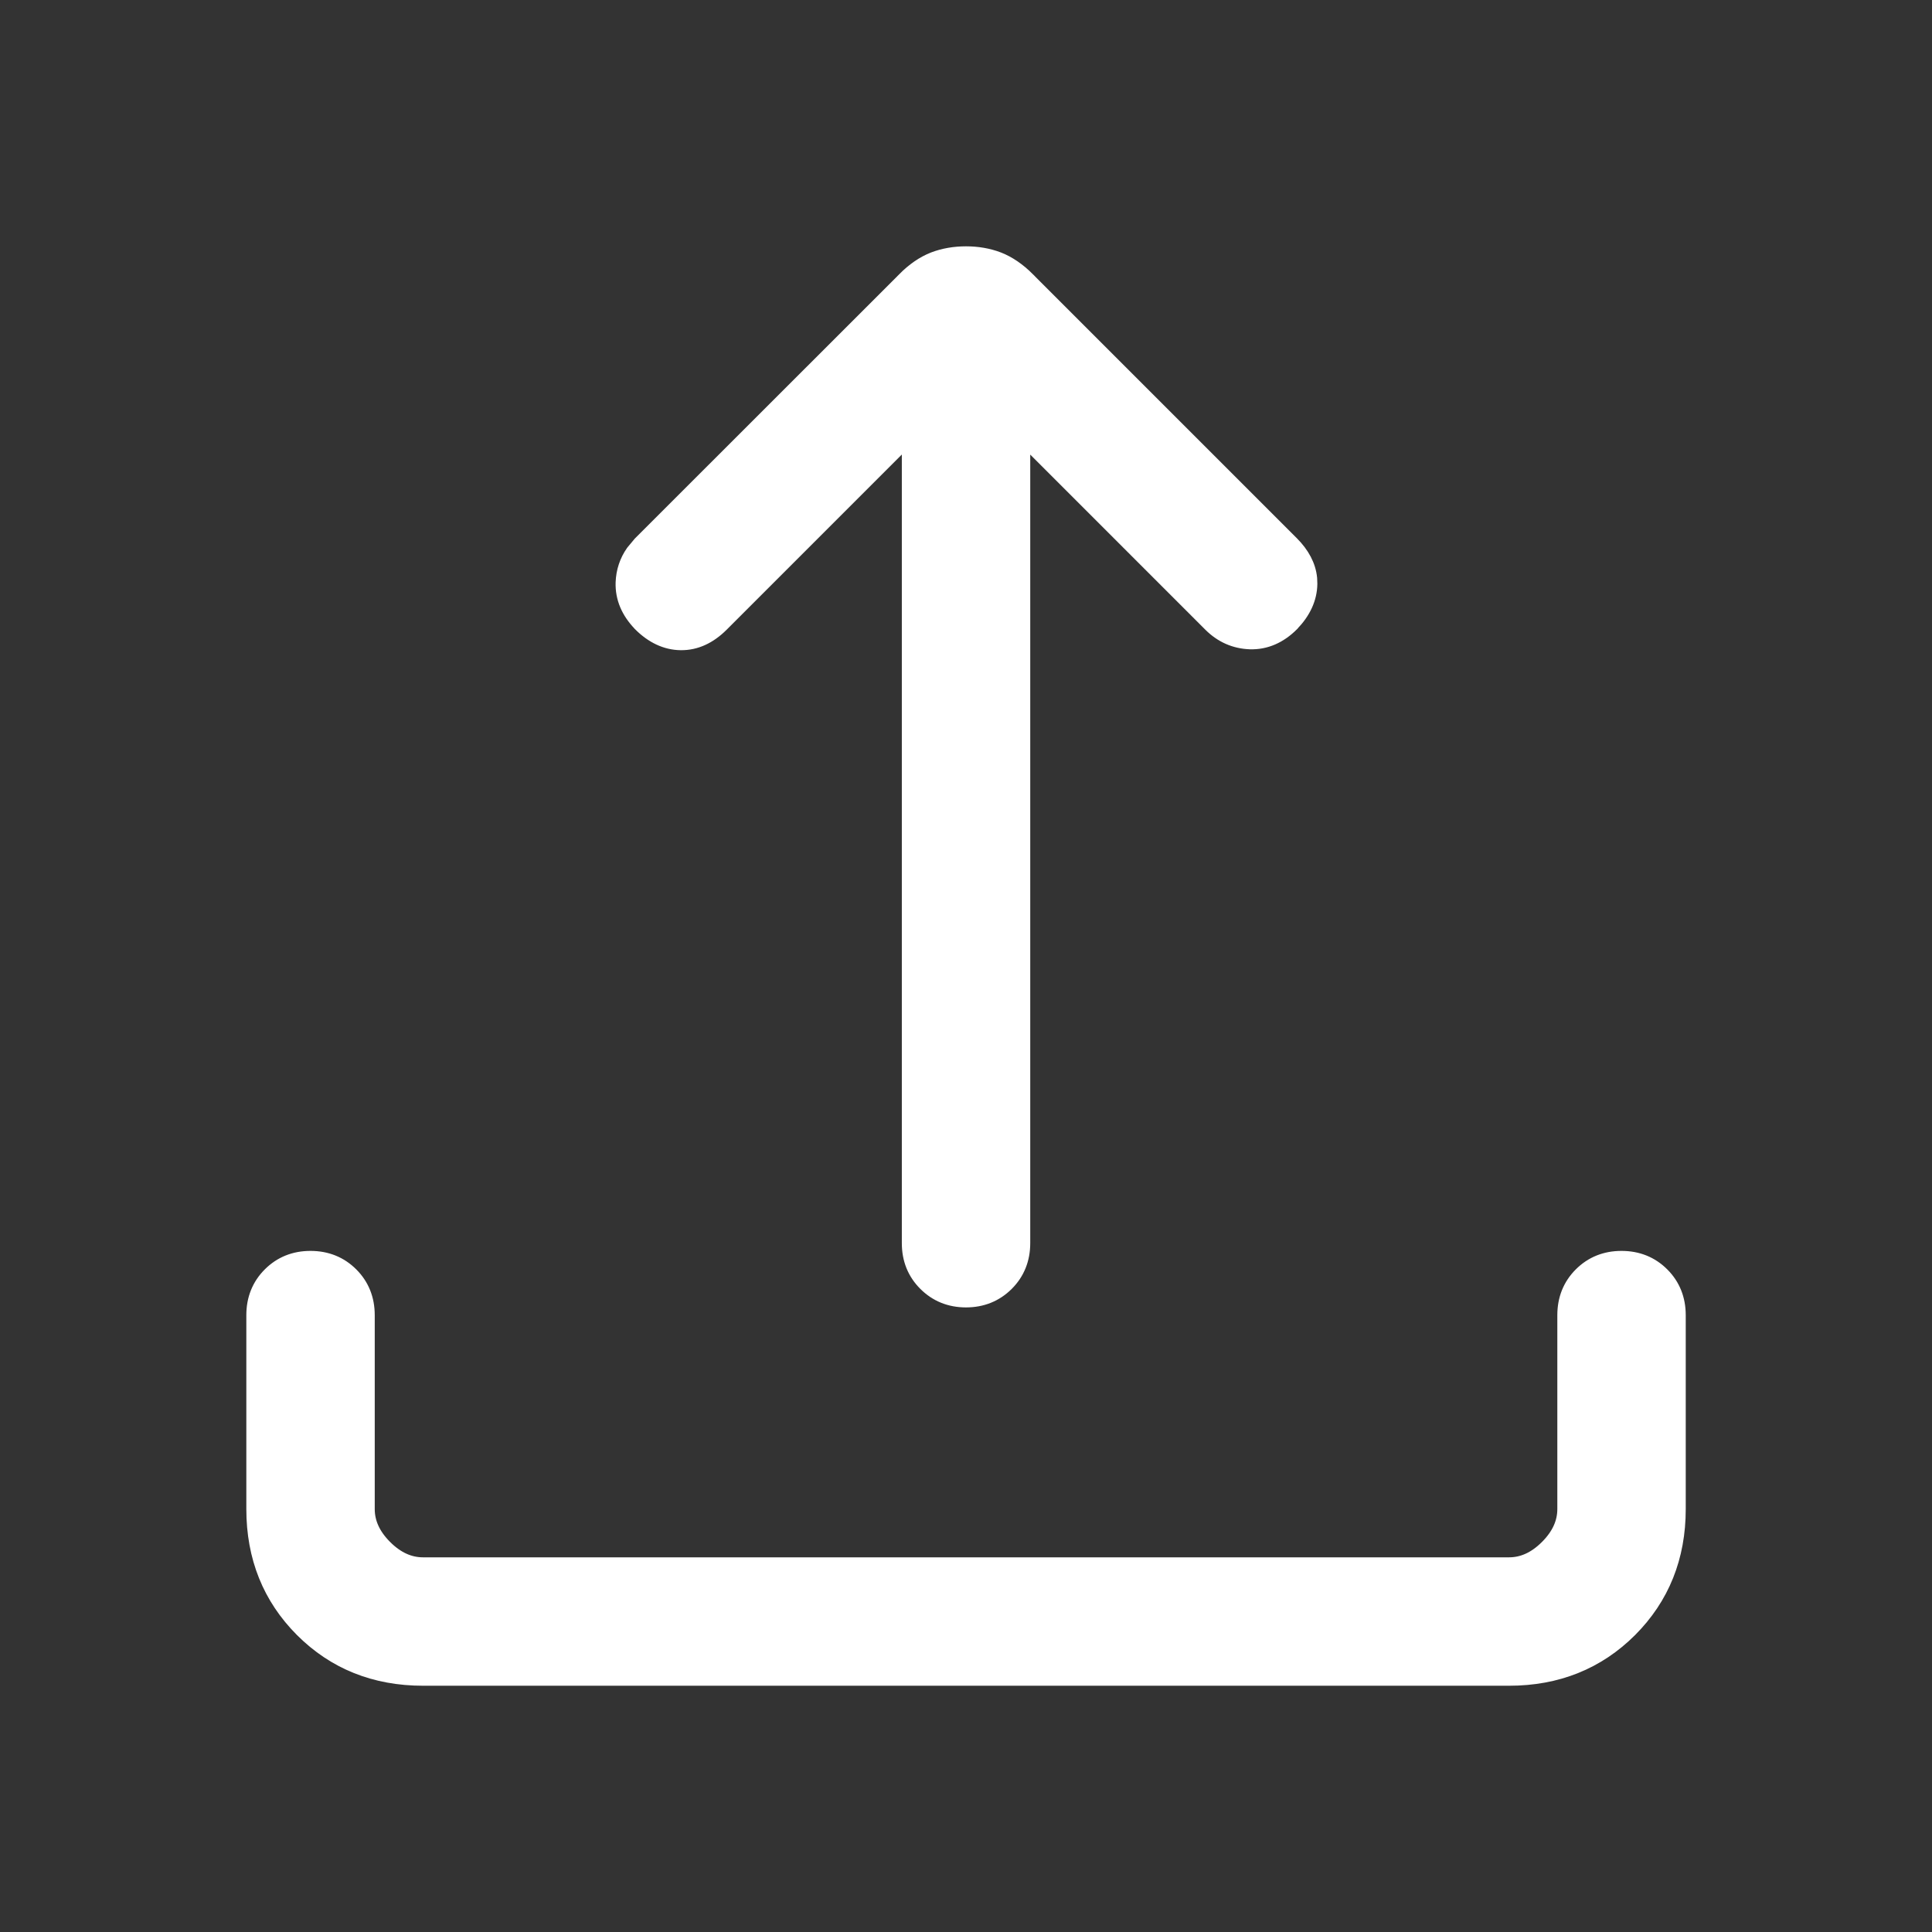 <svg width="28" height="28" viewBox="0 0 28 28" fill="none" xmlns="http://www.w3.org/2000/svg">
<rect x="0" y="0" width="28" height="28" fill="#333333" stroke="none"/>
<mask id="mask0_11509_5210" style="mask-type:alpha" maskUnits="userSpaceOnUse" x="0" y="0" width="28" height="28">
<rect width="28" height="28" fill="#D9D9D9"/>
</mask>
<g mask="url(#mask0_11509_5210)">
<path d="M23.5 18.229C23.733 18.229 23.933 18.308 24.093 18.468C24.252 18.627 24.331 18.827 24.331 19.06V21.87C24.331 22.568 24.096 23.155 23.626 23.626C23.155 24.096 22.568 24.331 21.87 24.331H6.131C5.433 24.331 4.845 24.096 4.375 23.626C3.905 23.155 3.67 22.568 3.67 21.87V19.06C3.67 18.827 3.749 18.627 3.908 18.468C4.068 18.308 4.267 18.229 4.5 18.229C4.733 18.229 4.933 18.308 5.093 18.468C5.252 18.627 5.331 18.827 5.331 19.06V21.87C5.331 22.064 5.411 22.246 5.583 22.418C5.755 22.59 5.937 22.67 6.131 22.67H21.87C22.064 22.67 22.246 22.59 22.418 22.418C22.59 22.246 22.67 22.064 22.67 21.87V19.06C22.67 18.827 22.749 18.627 22.908 18.468C23.068 18.308 23.267 18.229 23.5 18.229ZM14 3.67C14.168 3.67 14.326 3.697 14.472 3.753C14.62 3.811 14.763 3.909 14.898 4.044V4.045L18.725 7.872C18.878 8.026 18.971 8.196 18.989 8.382L18.992 8.462C18.989 8.676 18.896 8.872 18.727 9.047L18.726 9.049C18.549 9.226 18.344 9.317 18.116 9.31C17.894 9.302 17.701 9.216 17.541 9.057L14.831 6.347V18.017C14.831 18.249 14.752 18.449 14.593 18.608C14.433 18.768 14.233 18.848 14 18.848C13.767 18.848 13.568 18.768 13.408 18.608C13.249 18.449 13.17 18.25 13.17 18.017V6.346L10.459 9.057C10.283 9.232 10.085 9.326 9.865 9.323C9.648 9.32 9.45 9.224 9.275 9.049L9.274 9.047C9.103 8.87 9.015 8.668 9.022 8.443C9.028 8.279 9.078 8.129 9.17 7.998L9.275 7.872L13.104 4.045V4.044C13.238 3.909 13.38 3.811 13.528 3.753C13.674 3.697 13.832 3.67 14 3.67Z" fill="white" stroke="white" stroke-width="0.2"/>
</g>
</svg>
